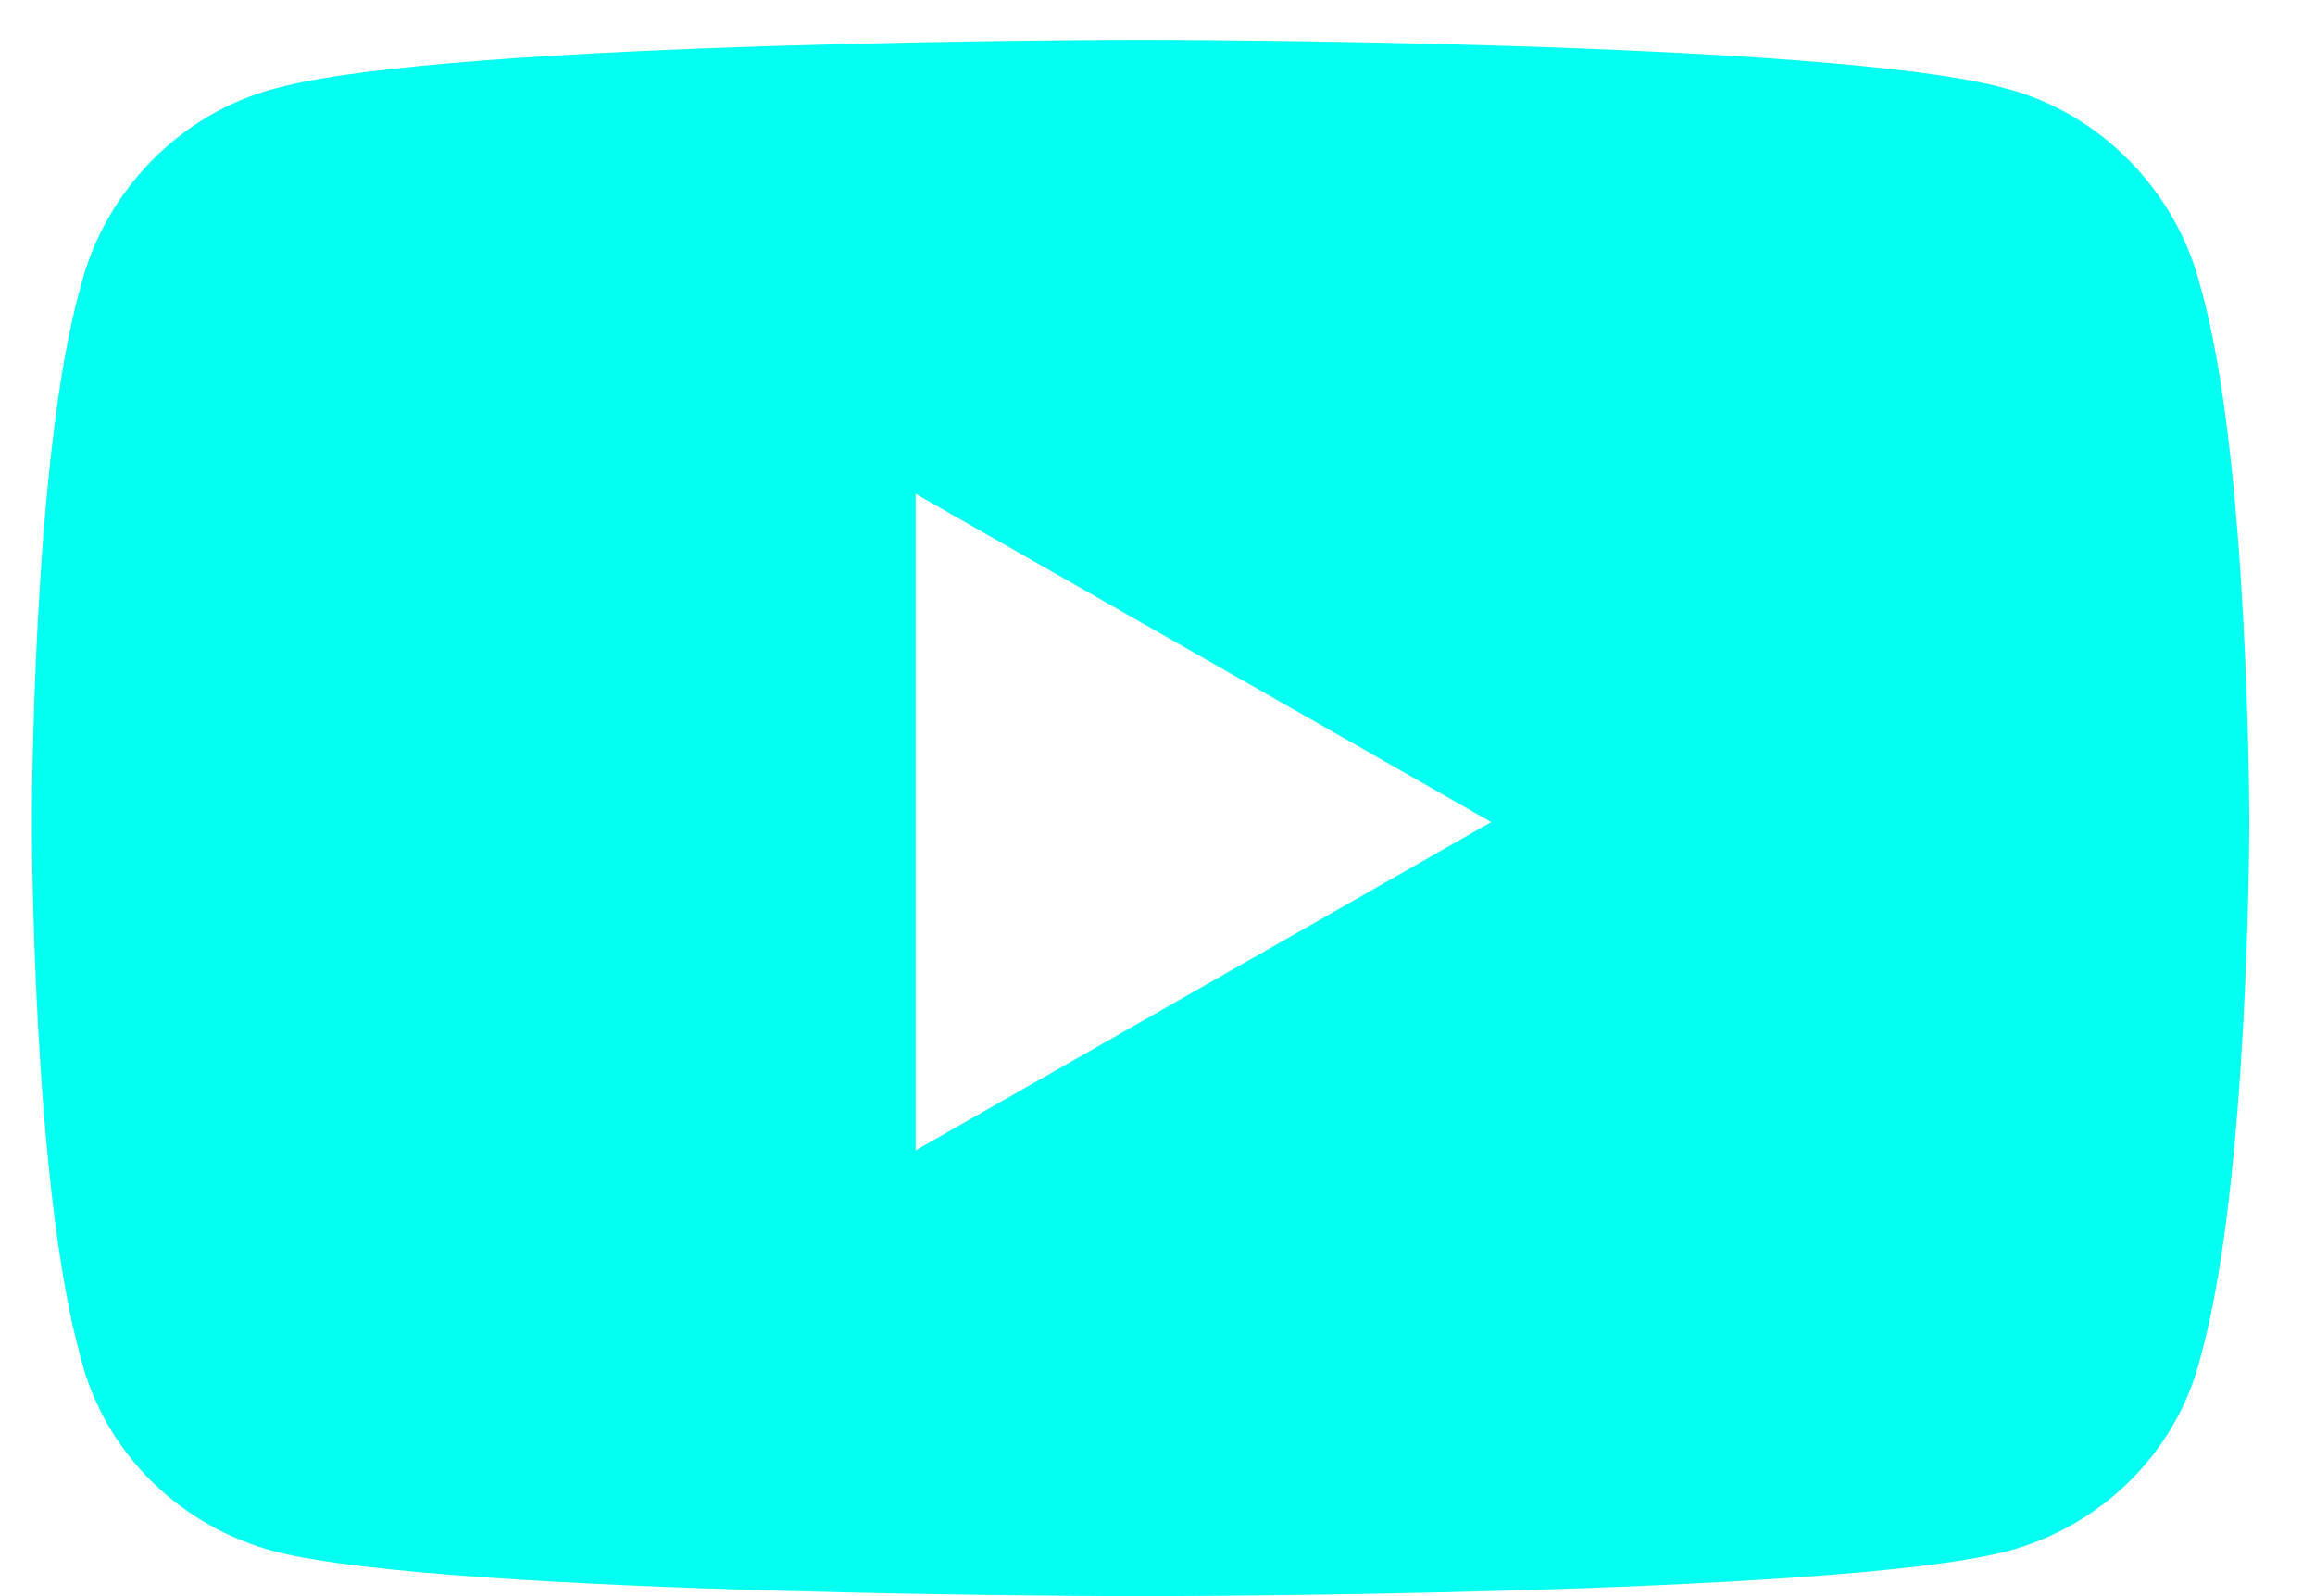 <svg width="29" height="20" viewBox="0 0 29 20" fill="none" xmlns="http://www.w3.org/2000/svg">
<path d="M27.567 3.598C28.177 5.73 28.177 10.301 28.177 10.301C28.177 10.301 28.177 14.82 27.567 17.004C27.262 18.223 26.298 19.137 25.13 19.441C22.946 20 14.313 20 14.313 20C14.313 20 5.63 20 3.446 19.441C2.278 19.137 1.313 18.223 1.009 17.004C0.399 14.82 0.399 10.301 0.399 10.301C0.399 10.301 0.399 5.73 1.009 3.598C1.313 2.379 2.278 1.414 3.446 1.109C5.63 0.5 14.313 0.5 14.313 0.5C14.313 0.5 22.946 0.5 25.13 1.109C26.298 1.414 27.262 2.379 27.567 3.598ZM11.47 14.414L18.68 10.301L11.47 6.188V14.414Z" fill="#03FFF2"/>
</svg>
